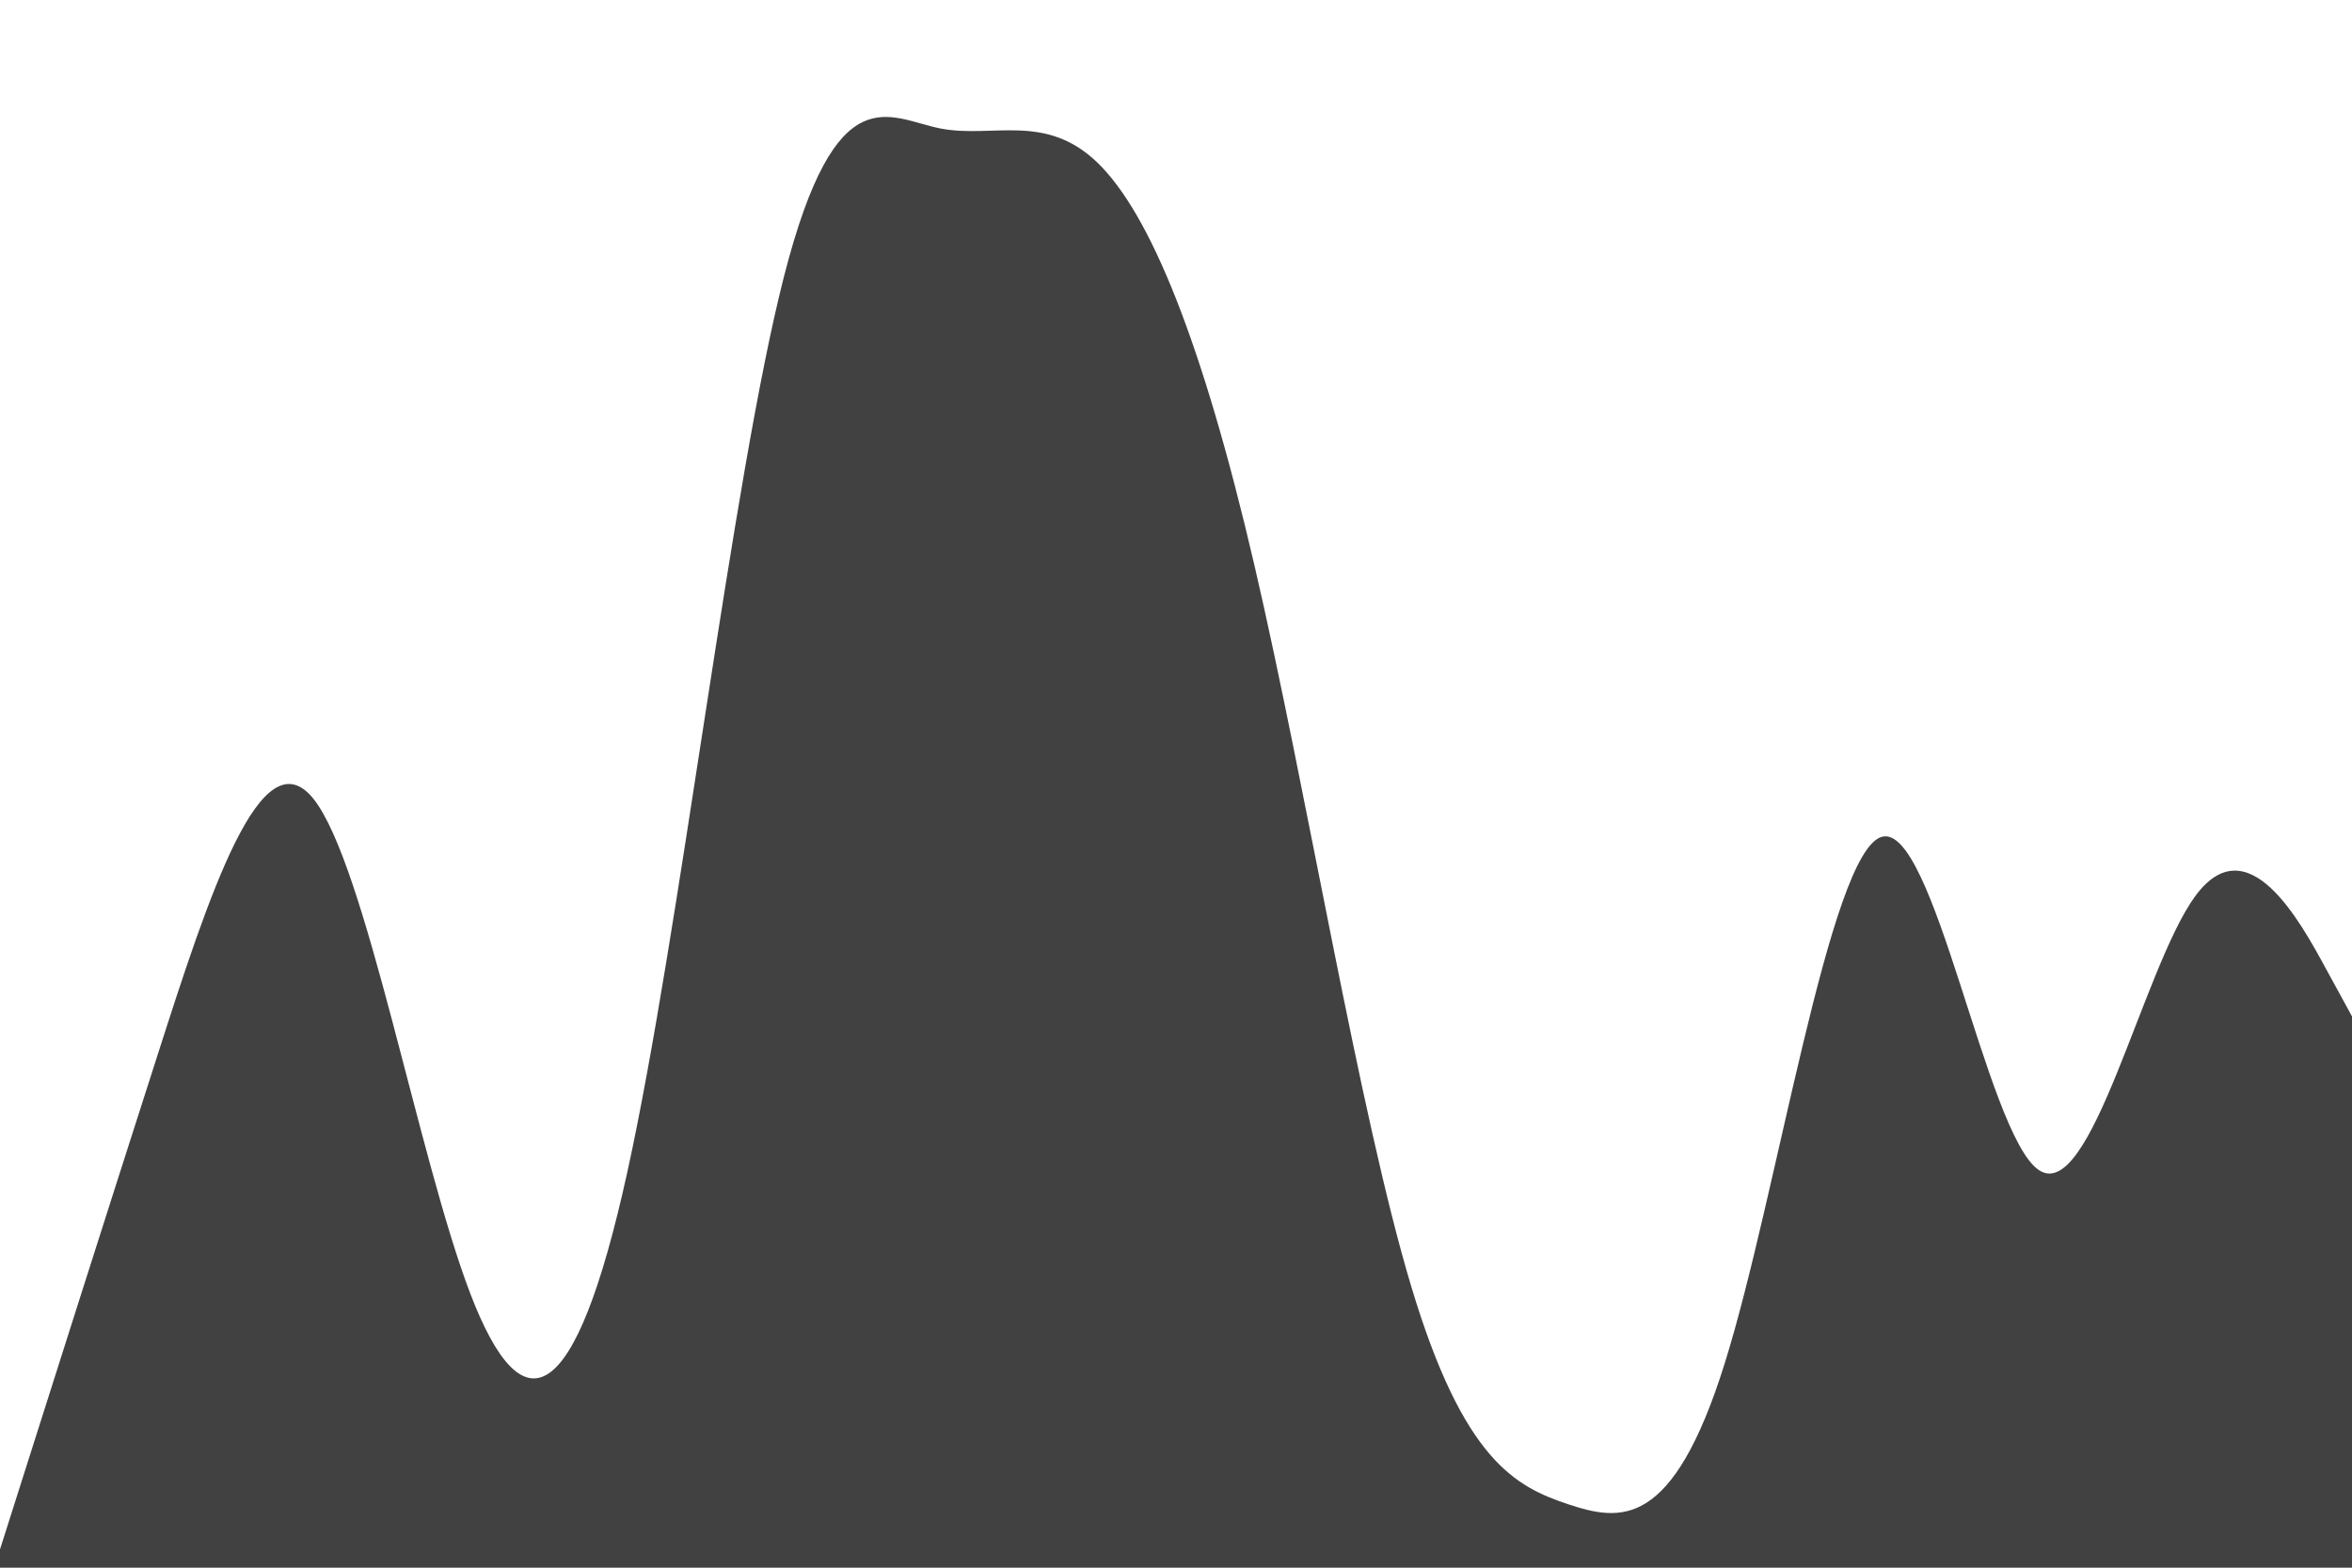 <svg id="visual" viewBox="0 0 900 600" width="900" height="600" xmlns="http://www.w3.org/2000/svg" xmlns:xlink="http://www.w3.org/1999/xlink" version="1.1">
<path d="M0 593L10 561.5C20 530 40 467 60 404.7C80 342.3 100 280.7 120 305.8C140 331 160 443 180 495.2C200 547.3 220 539.7 240 448.8C260 358 280 184 300 105.8C320 27.7 340 45.3 360 49.2C380 53 400 43 420 62.3C440 81.7 460 130.3 480 216.3C500 302.3 520 425.7 540 492.3C560 559 580 569 600 575.7C620 582.3 640 585.7 660 521.7C680 457.7 700 326.3 720 320.3C740 314.3 760 433.7 780 447.7C800 461.7 820 370.3 840 343C860 315.7 880 352.3 890 370.7L900 389L900 601L890 601C880 601 860 601 840 601C820 601 800 601 780 601C760 601 740 601 720 601C700 601 680 601 660 601C640 601 620 601 600 601C580 601 560 601 540 601C520 601 500 601 480 601C460 601 440 601 420 601C400 601 380 601 360 601C340 601 320 601 300 601C280 601 260 601 240 601C220 601 200 601 180 601C160 601 140 601 120 601C100 601 80 601 60 601C40 601 20 601 10 601L0 601Z" fill="#414141" stroke-linecap="round" stroke-linejoin="miter">
</path>
</svg>